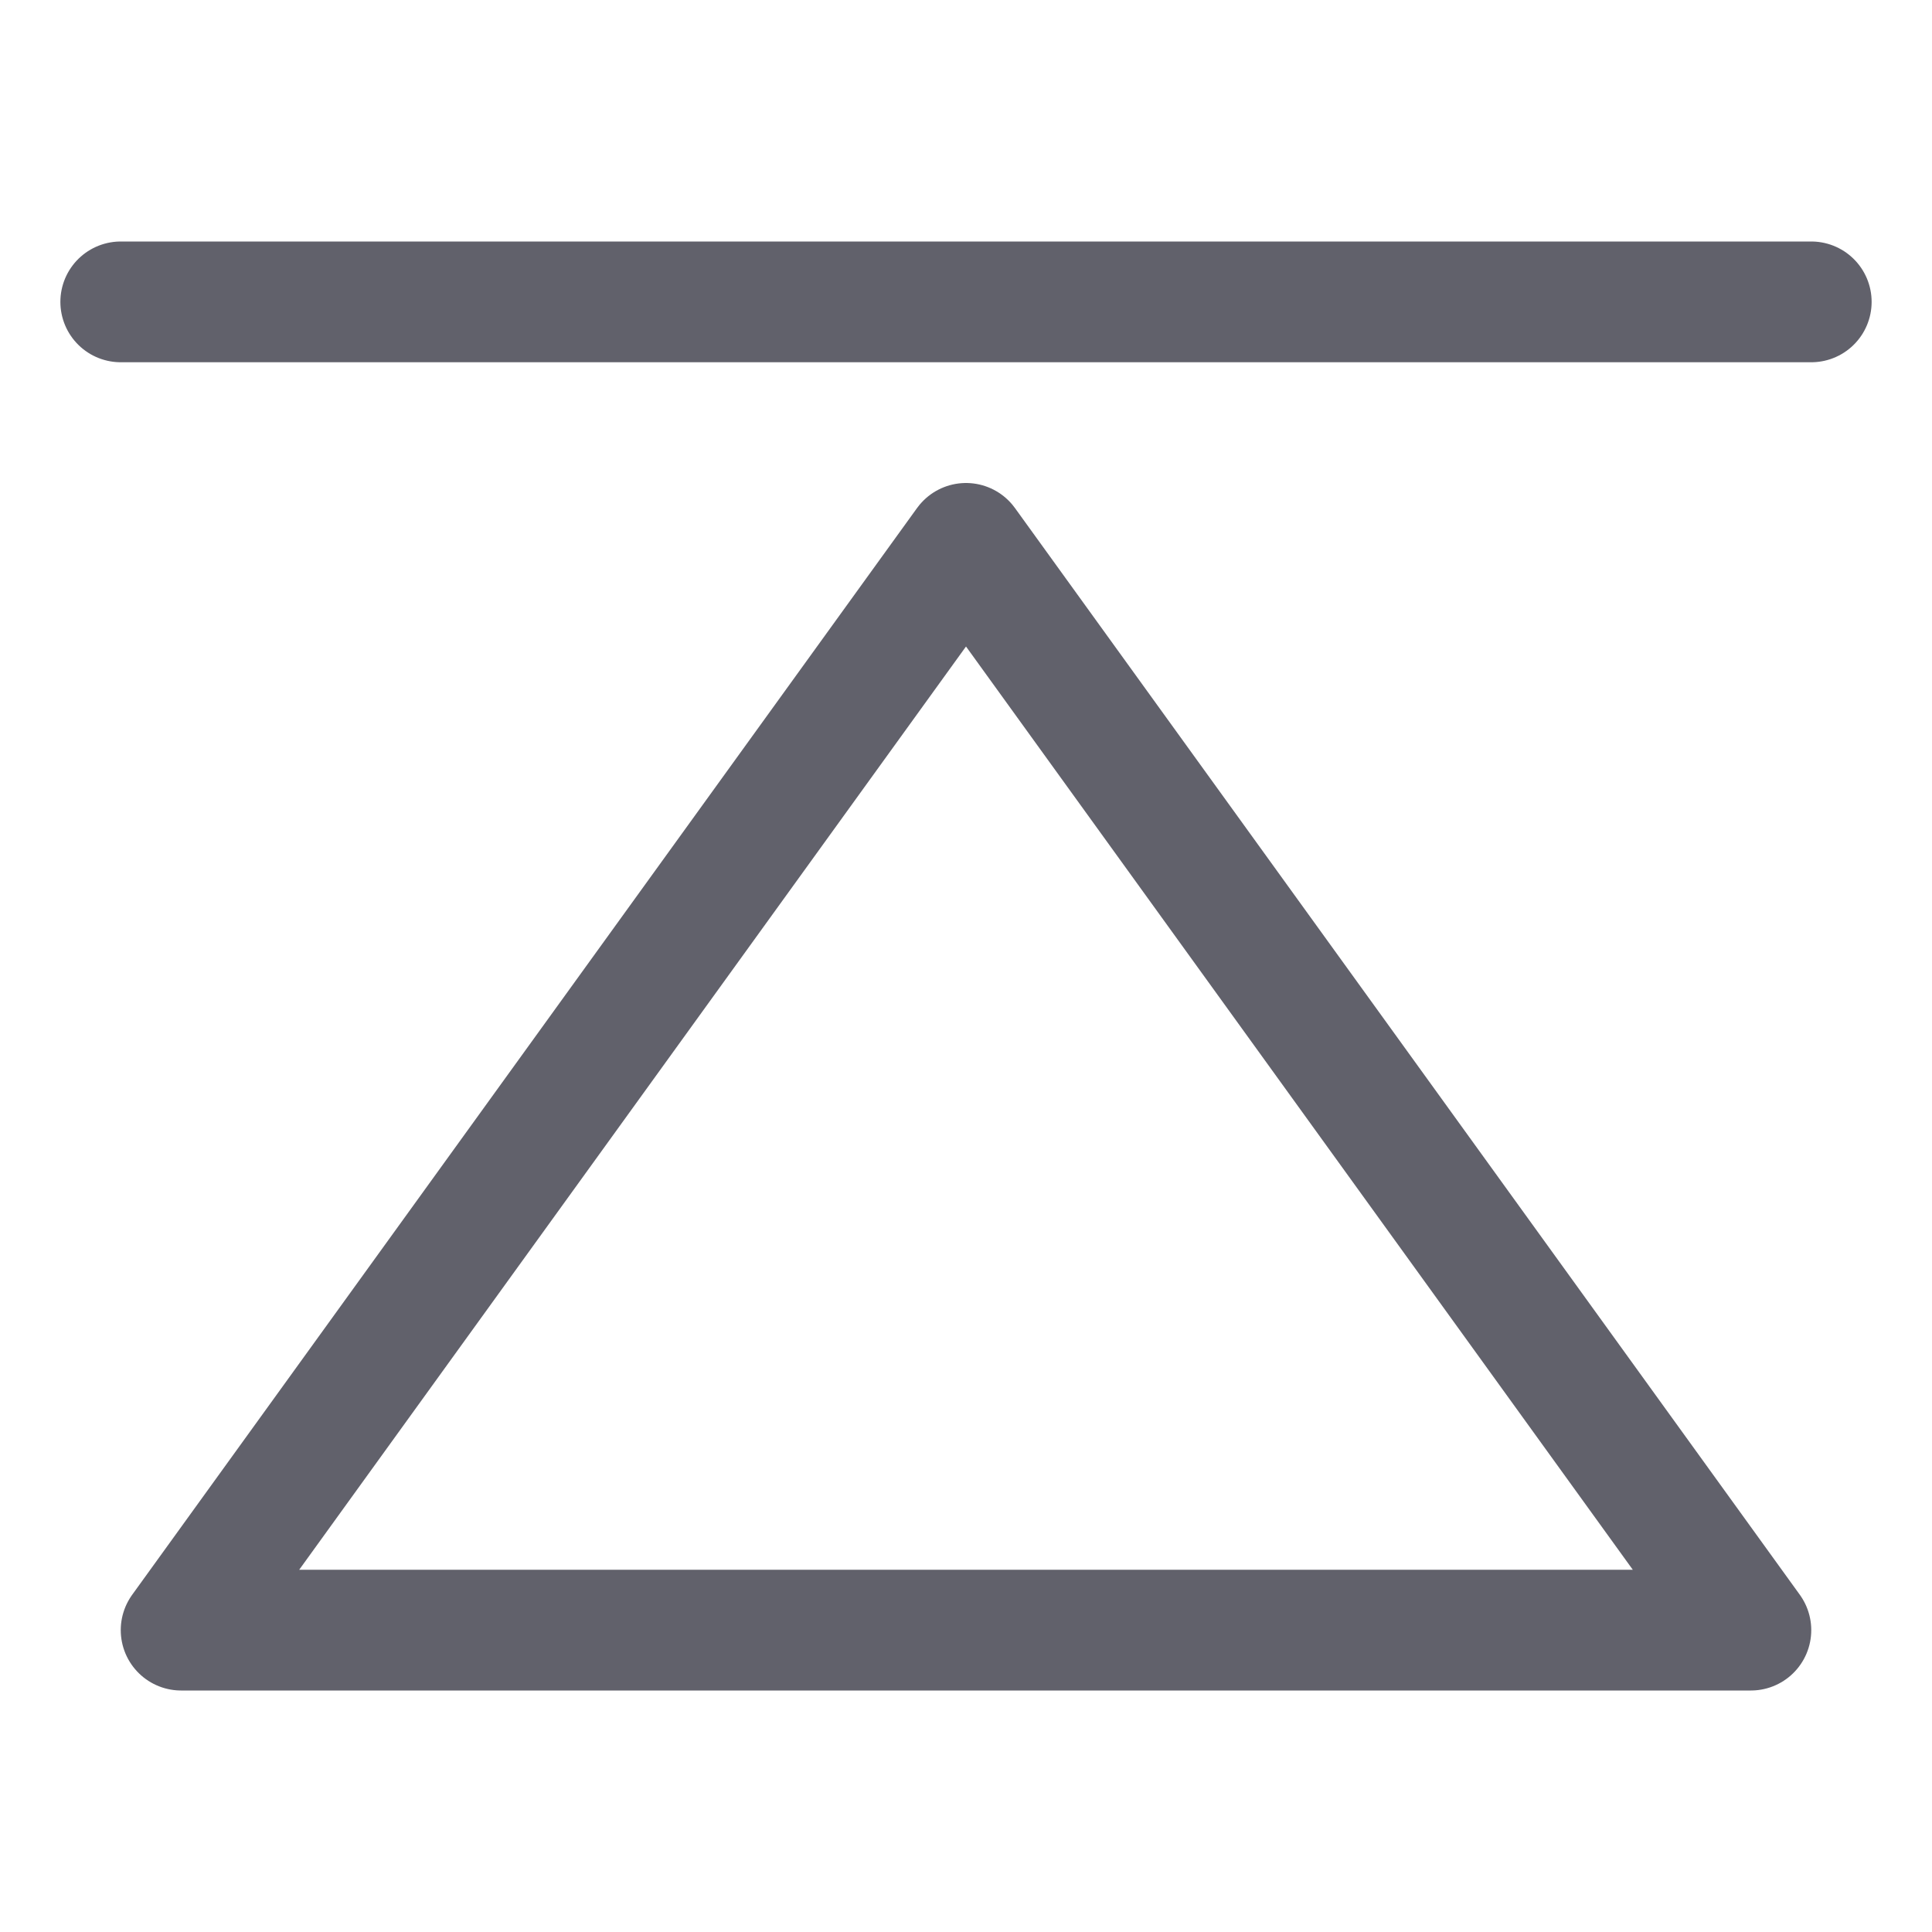 <svg xmlns="http://www.w3.org/2000/svg" height="24" width="24" viewBox="0 0 32 32"><g stroke-linecap="round" fill="#61616b" stroke-linejoin="round" class="nc-icon-wrapper"><line data-color="color-2" fill="none" stroke="#61616b" stroke-width="2" x1="2" y1="5" x2="30" y2="5"></line> <polygon fill="none" stroke="#61616b" stroke-width="2" points="29,27 3,27 16,9 "></polygon></g></svg>